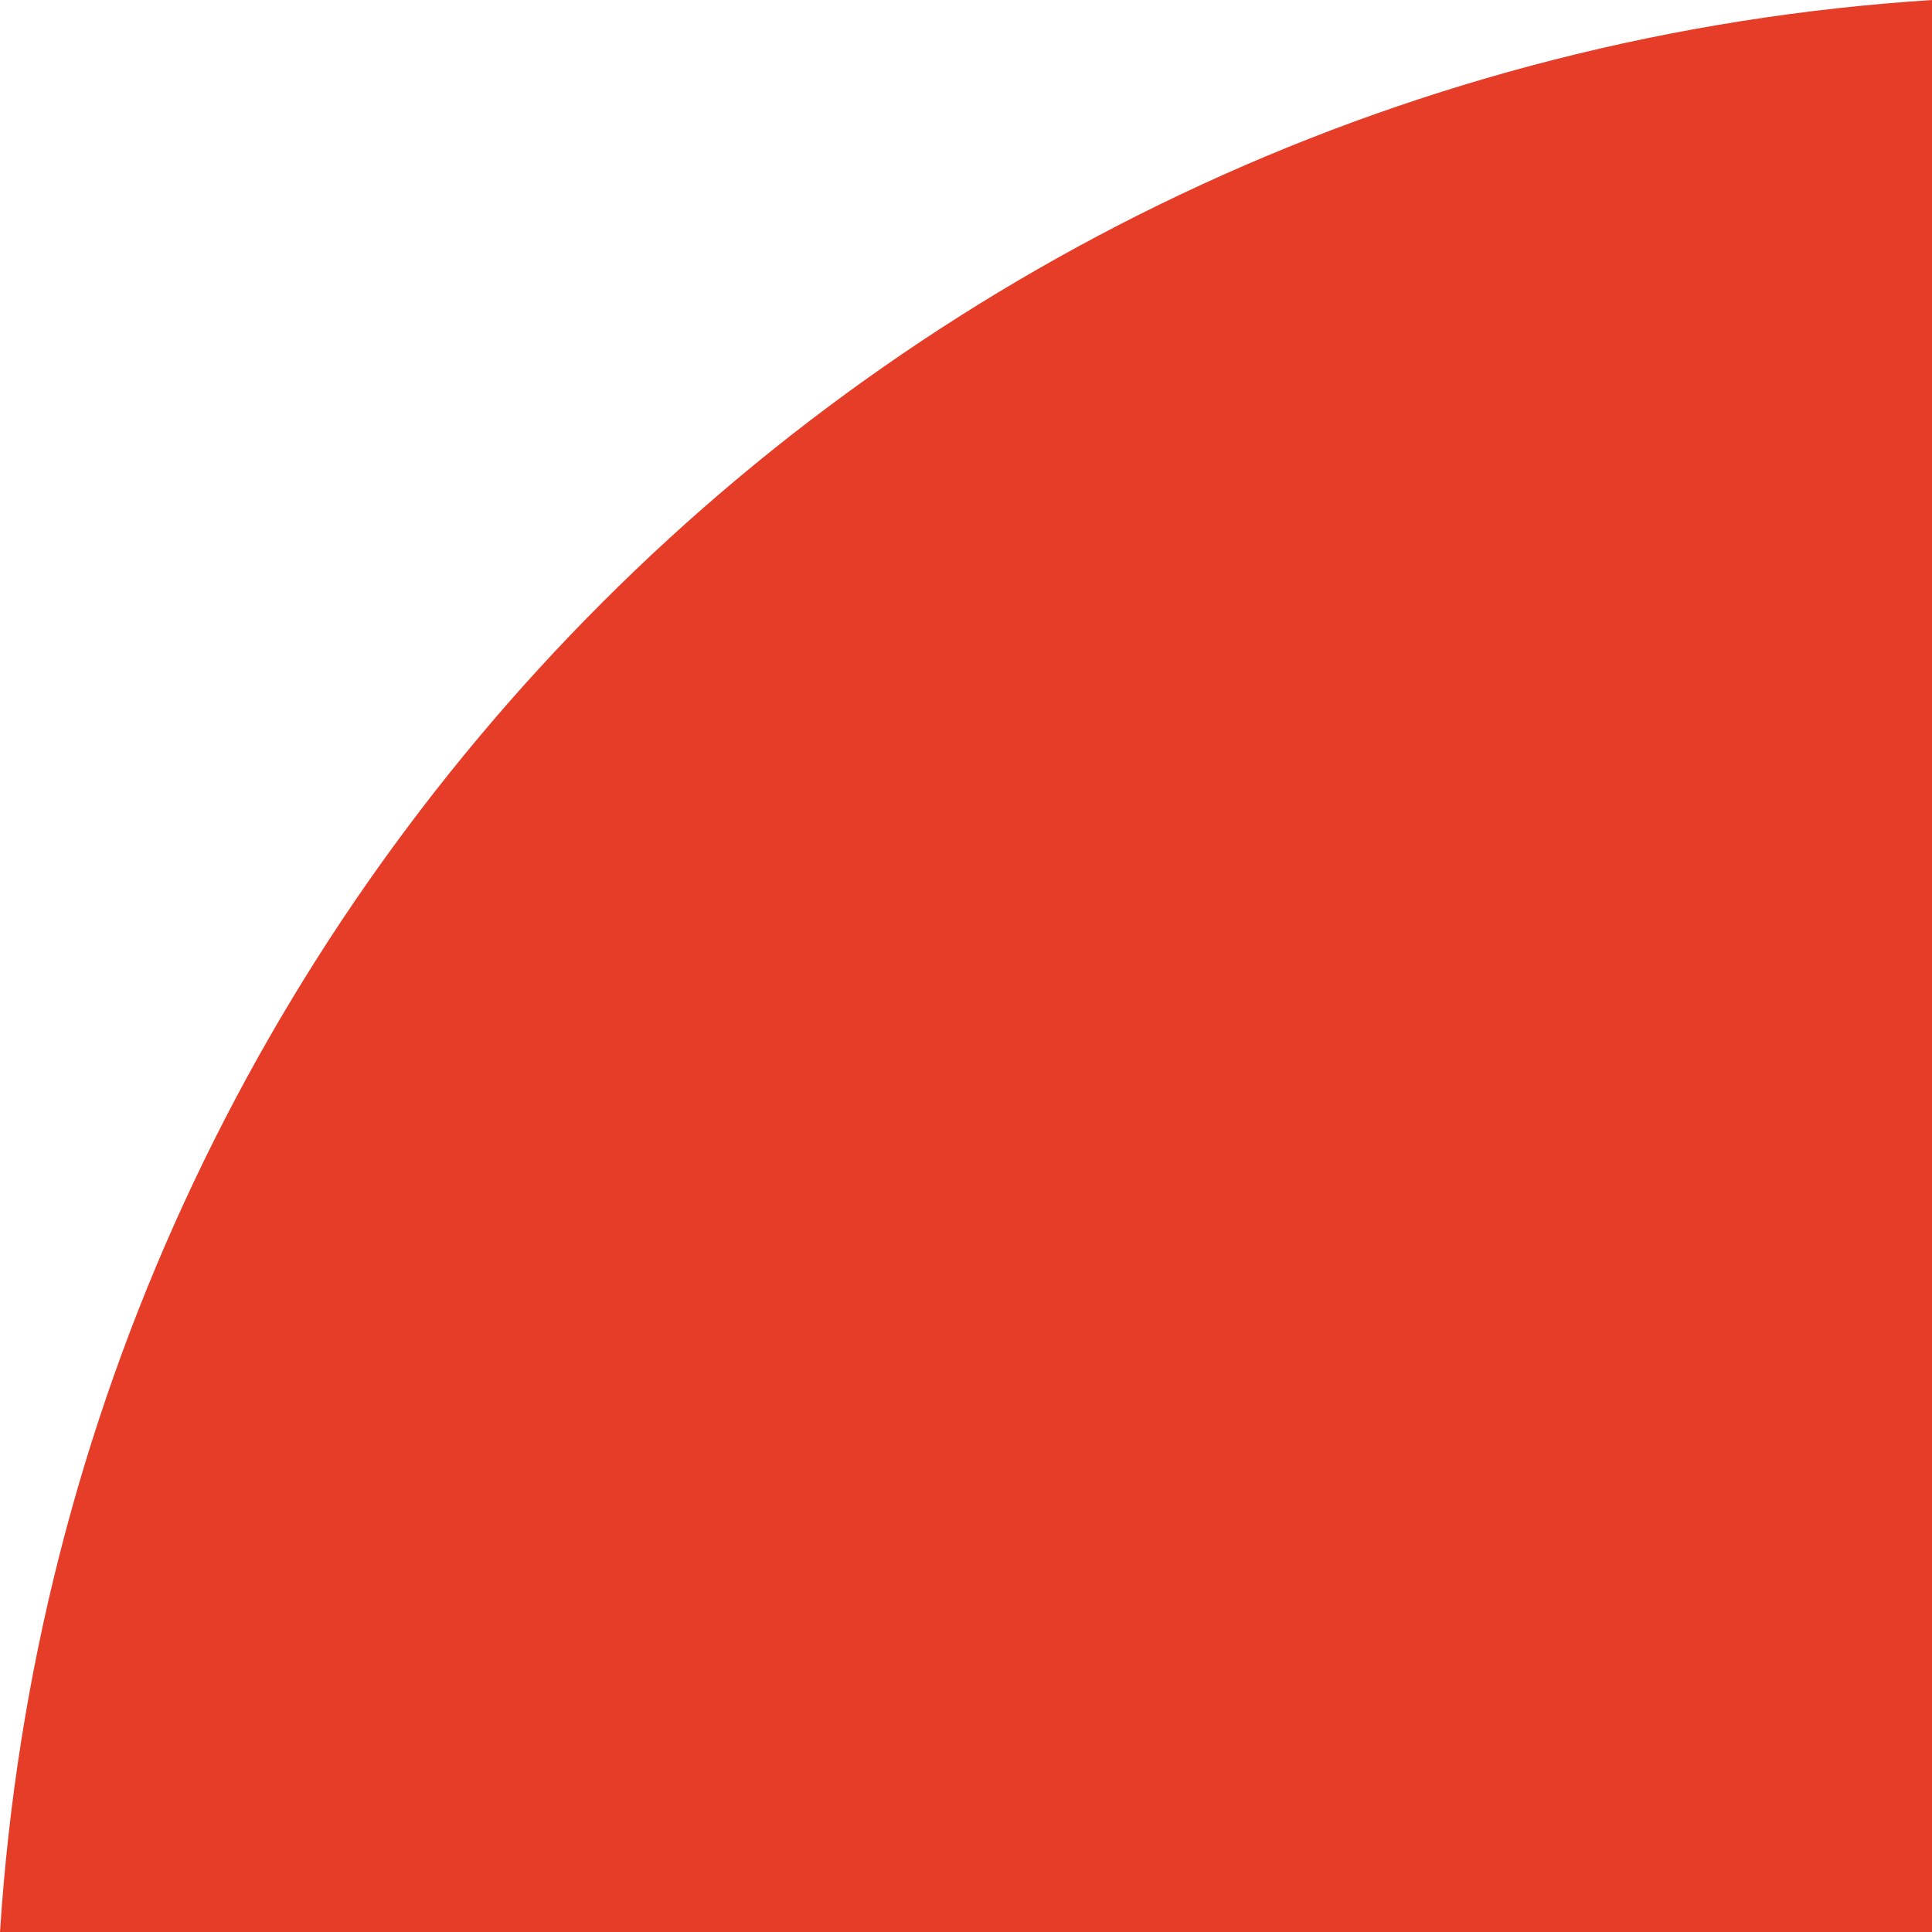 <svg width="50" height="50" viewBox="0 0 50 50" fill="none" xmlns="http://www.w3.org/2000/svg">
<path fill-rule="evenodd" clip-rule="evenodd" d="M-2.17359e-06 50C1.728 23.177 23.177 1.728 50 0L50 50L-2.17359e-06 50Z" fill="#E63D28"/>
</svg>
